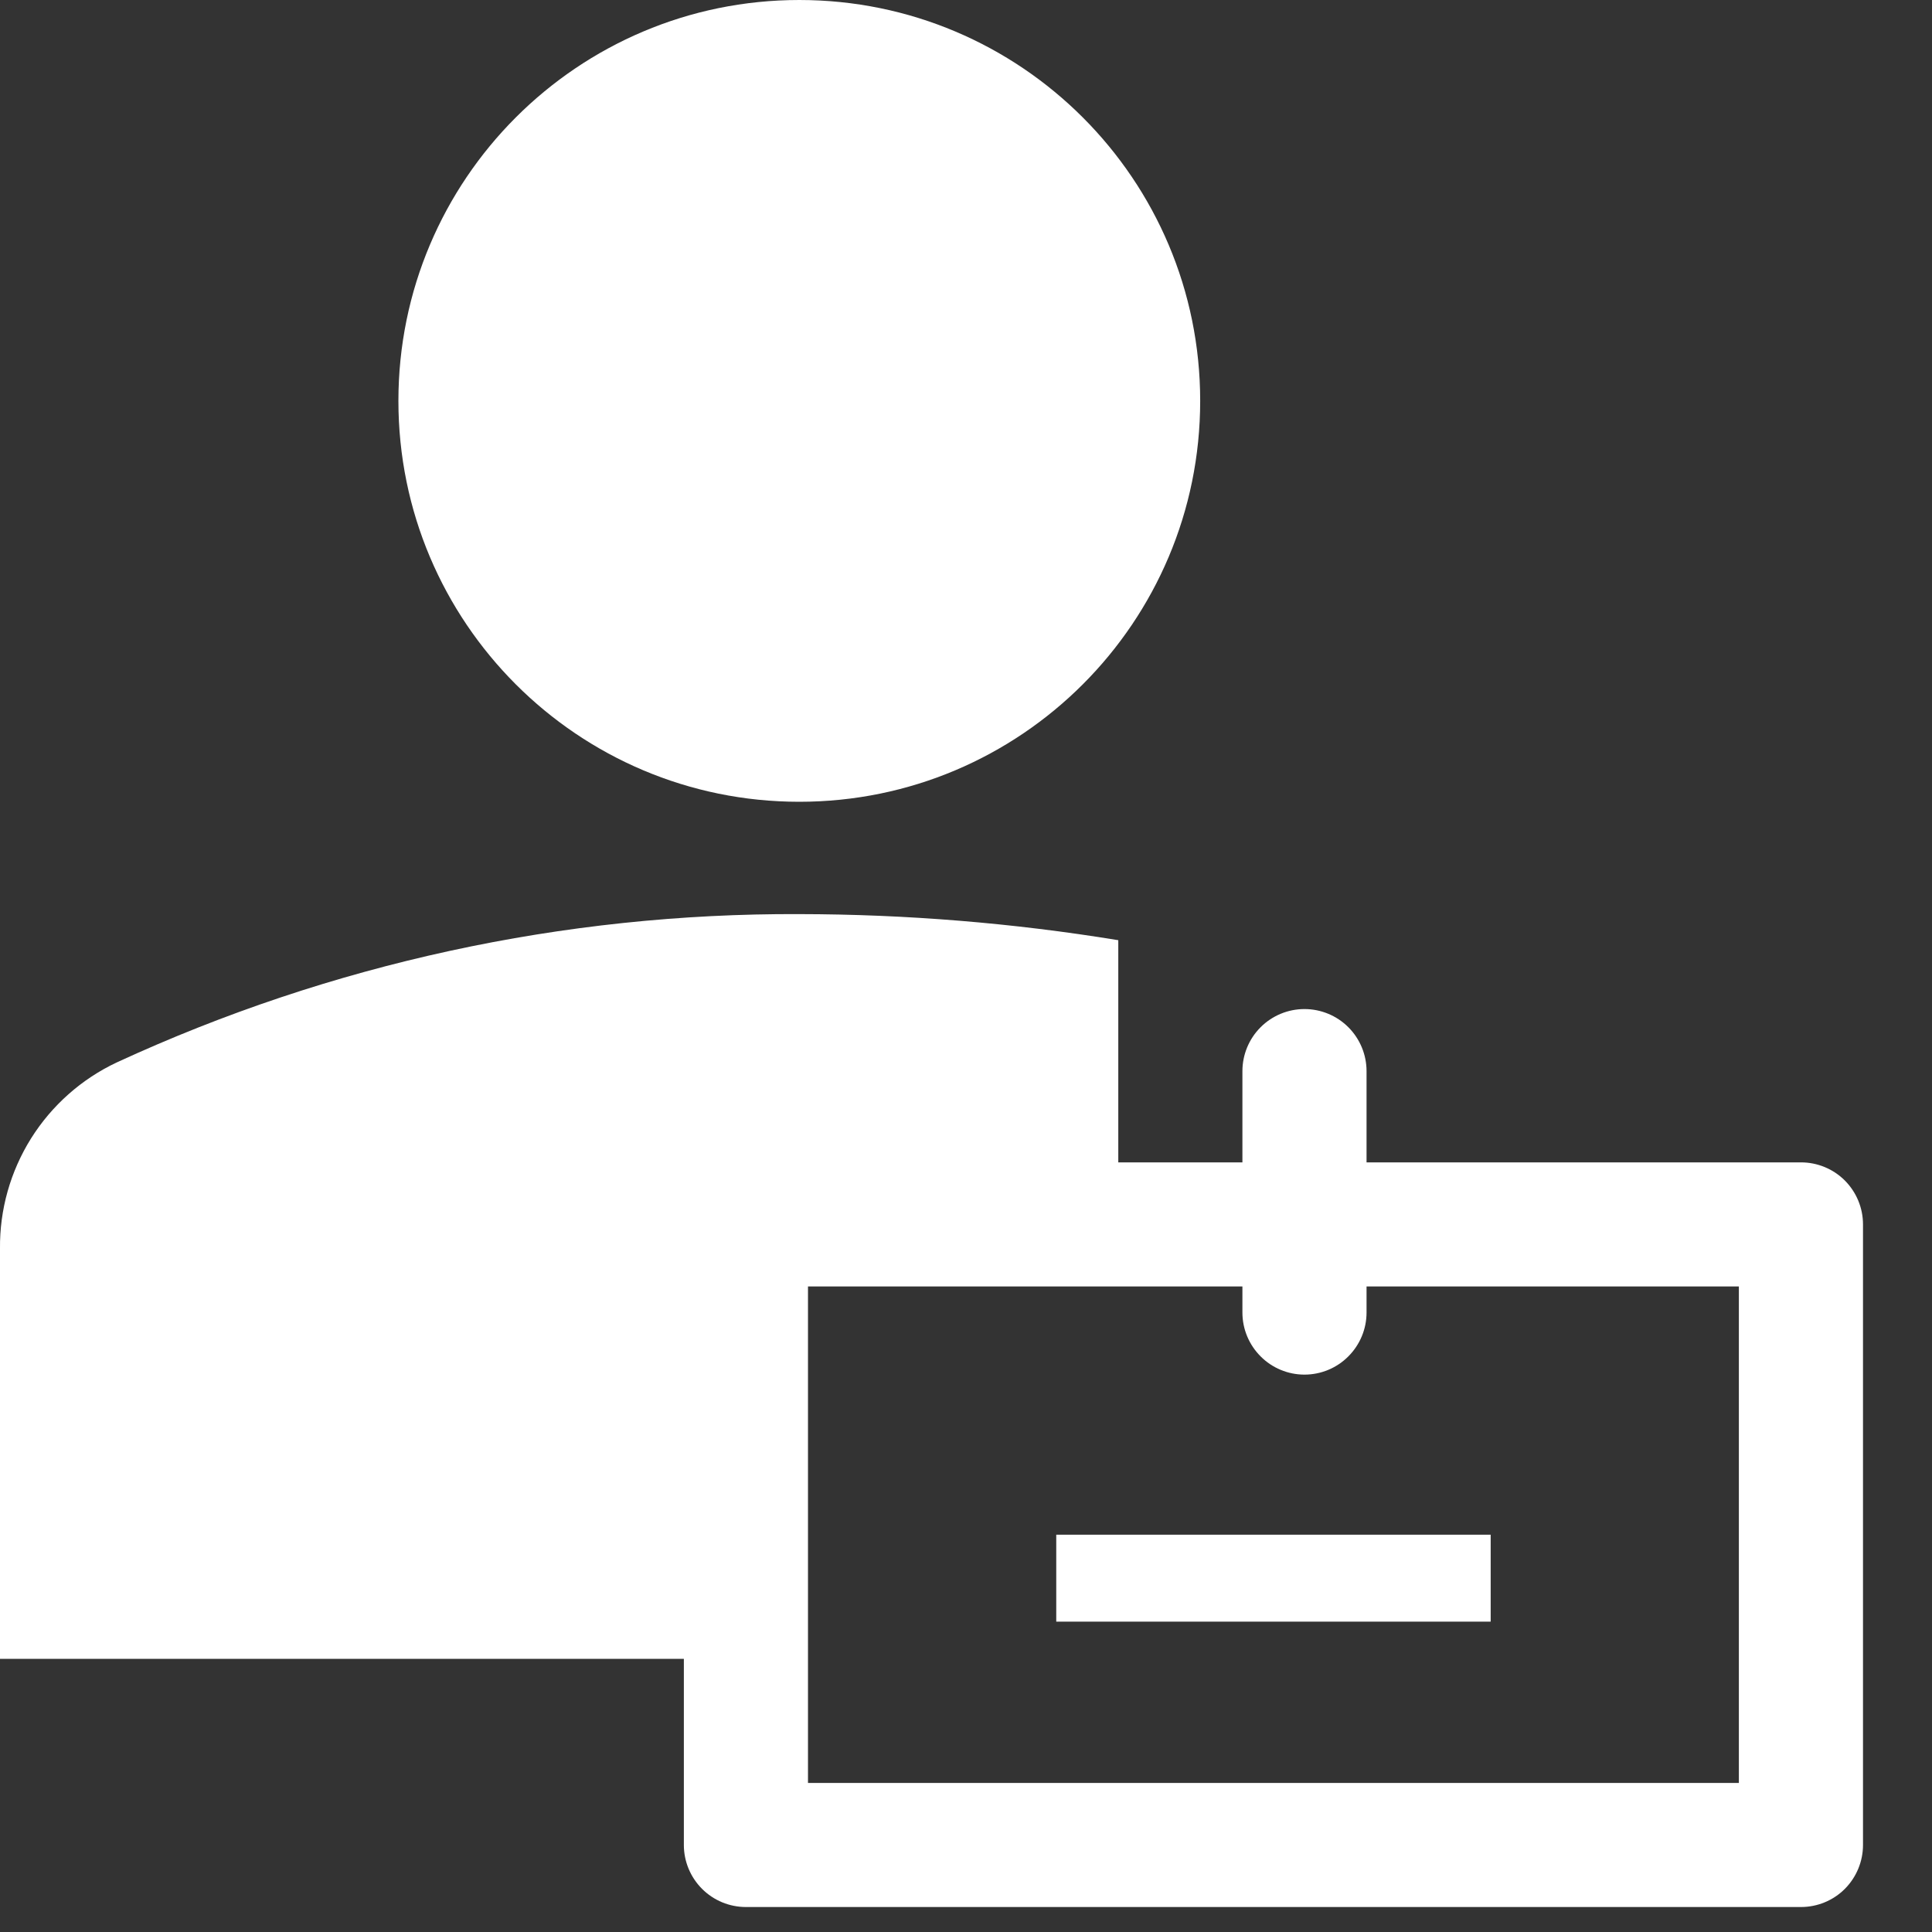 <svg width="28" height="28" viewBox="0 0 28 28" fill="none" xmlns="http://www.w3.org/2000/svg">
<rect x="0" y="0" width="28" height="28" fill="#333333" stroke="none"/>
<path d="M11.584 11.62C14.793 11.62 17.394 9.019 17.394 5.81C17.394 2.601 14.793 0 11.584 0C8.375 0 5.774 2.601 5.774 5.81C5.774 9.019 8.375 11.62 11.584 11.62Z" fill="white"/>
<path d="M15.308 22.242H21.604V23.502H15.308V22.242Z" fill="white"/>
<path d="M9.911 24.041V26.739C9.911 26.977 10.006 27.206 10.175 27.375C10.344 27.544 10.572 27.638 10.811 27.638H26.101C26.339 27.638 26.568 27.544 26.737 27.375C26.905 27.206 27 26.977 27 26.739V17.745C27 17.506 26.905 17.278 26.737 17.109C26.568 16.94 26.339 16.846 26.101 16.846H19.805V15.524C19.805 15.285 19.71 15.056 19.541 14.887C19.373 14.719 19.144 14.624 18.905 14.624C18.667 14.624 18.438 14.719 18.27 14.887C18.101 15.056 18.006 15.285 18.006 15.524V16.846H16.207V13.626C14.679 13.376 13.133 13.25 11.584 13.248C8.169 13.233 4.792 13.967 1.691 15.398C1.181 15.638 0.75 16.021 0.45 16.499C0.151 16.977 -0.006 17.531 0 18.096V24.041H9.911ZM25.201 25.84H11.71V18.644H18.006V19.022C18.006 19.261 18.101 19.489 18.27 19.658C18.438 19.827 18.667 19.922 18.905 19.922C19.144 19.922 19.373 19.827 19.541 19.658C19.71 19.489 19.805 19.261 19.805 19.022V18.644H25.201V25.84Z" fill="white"/>
</svg>
